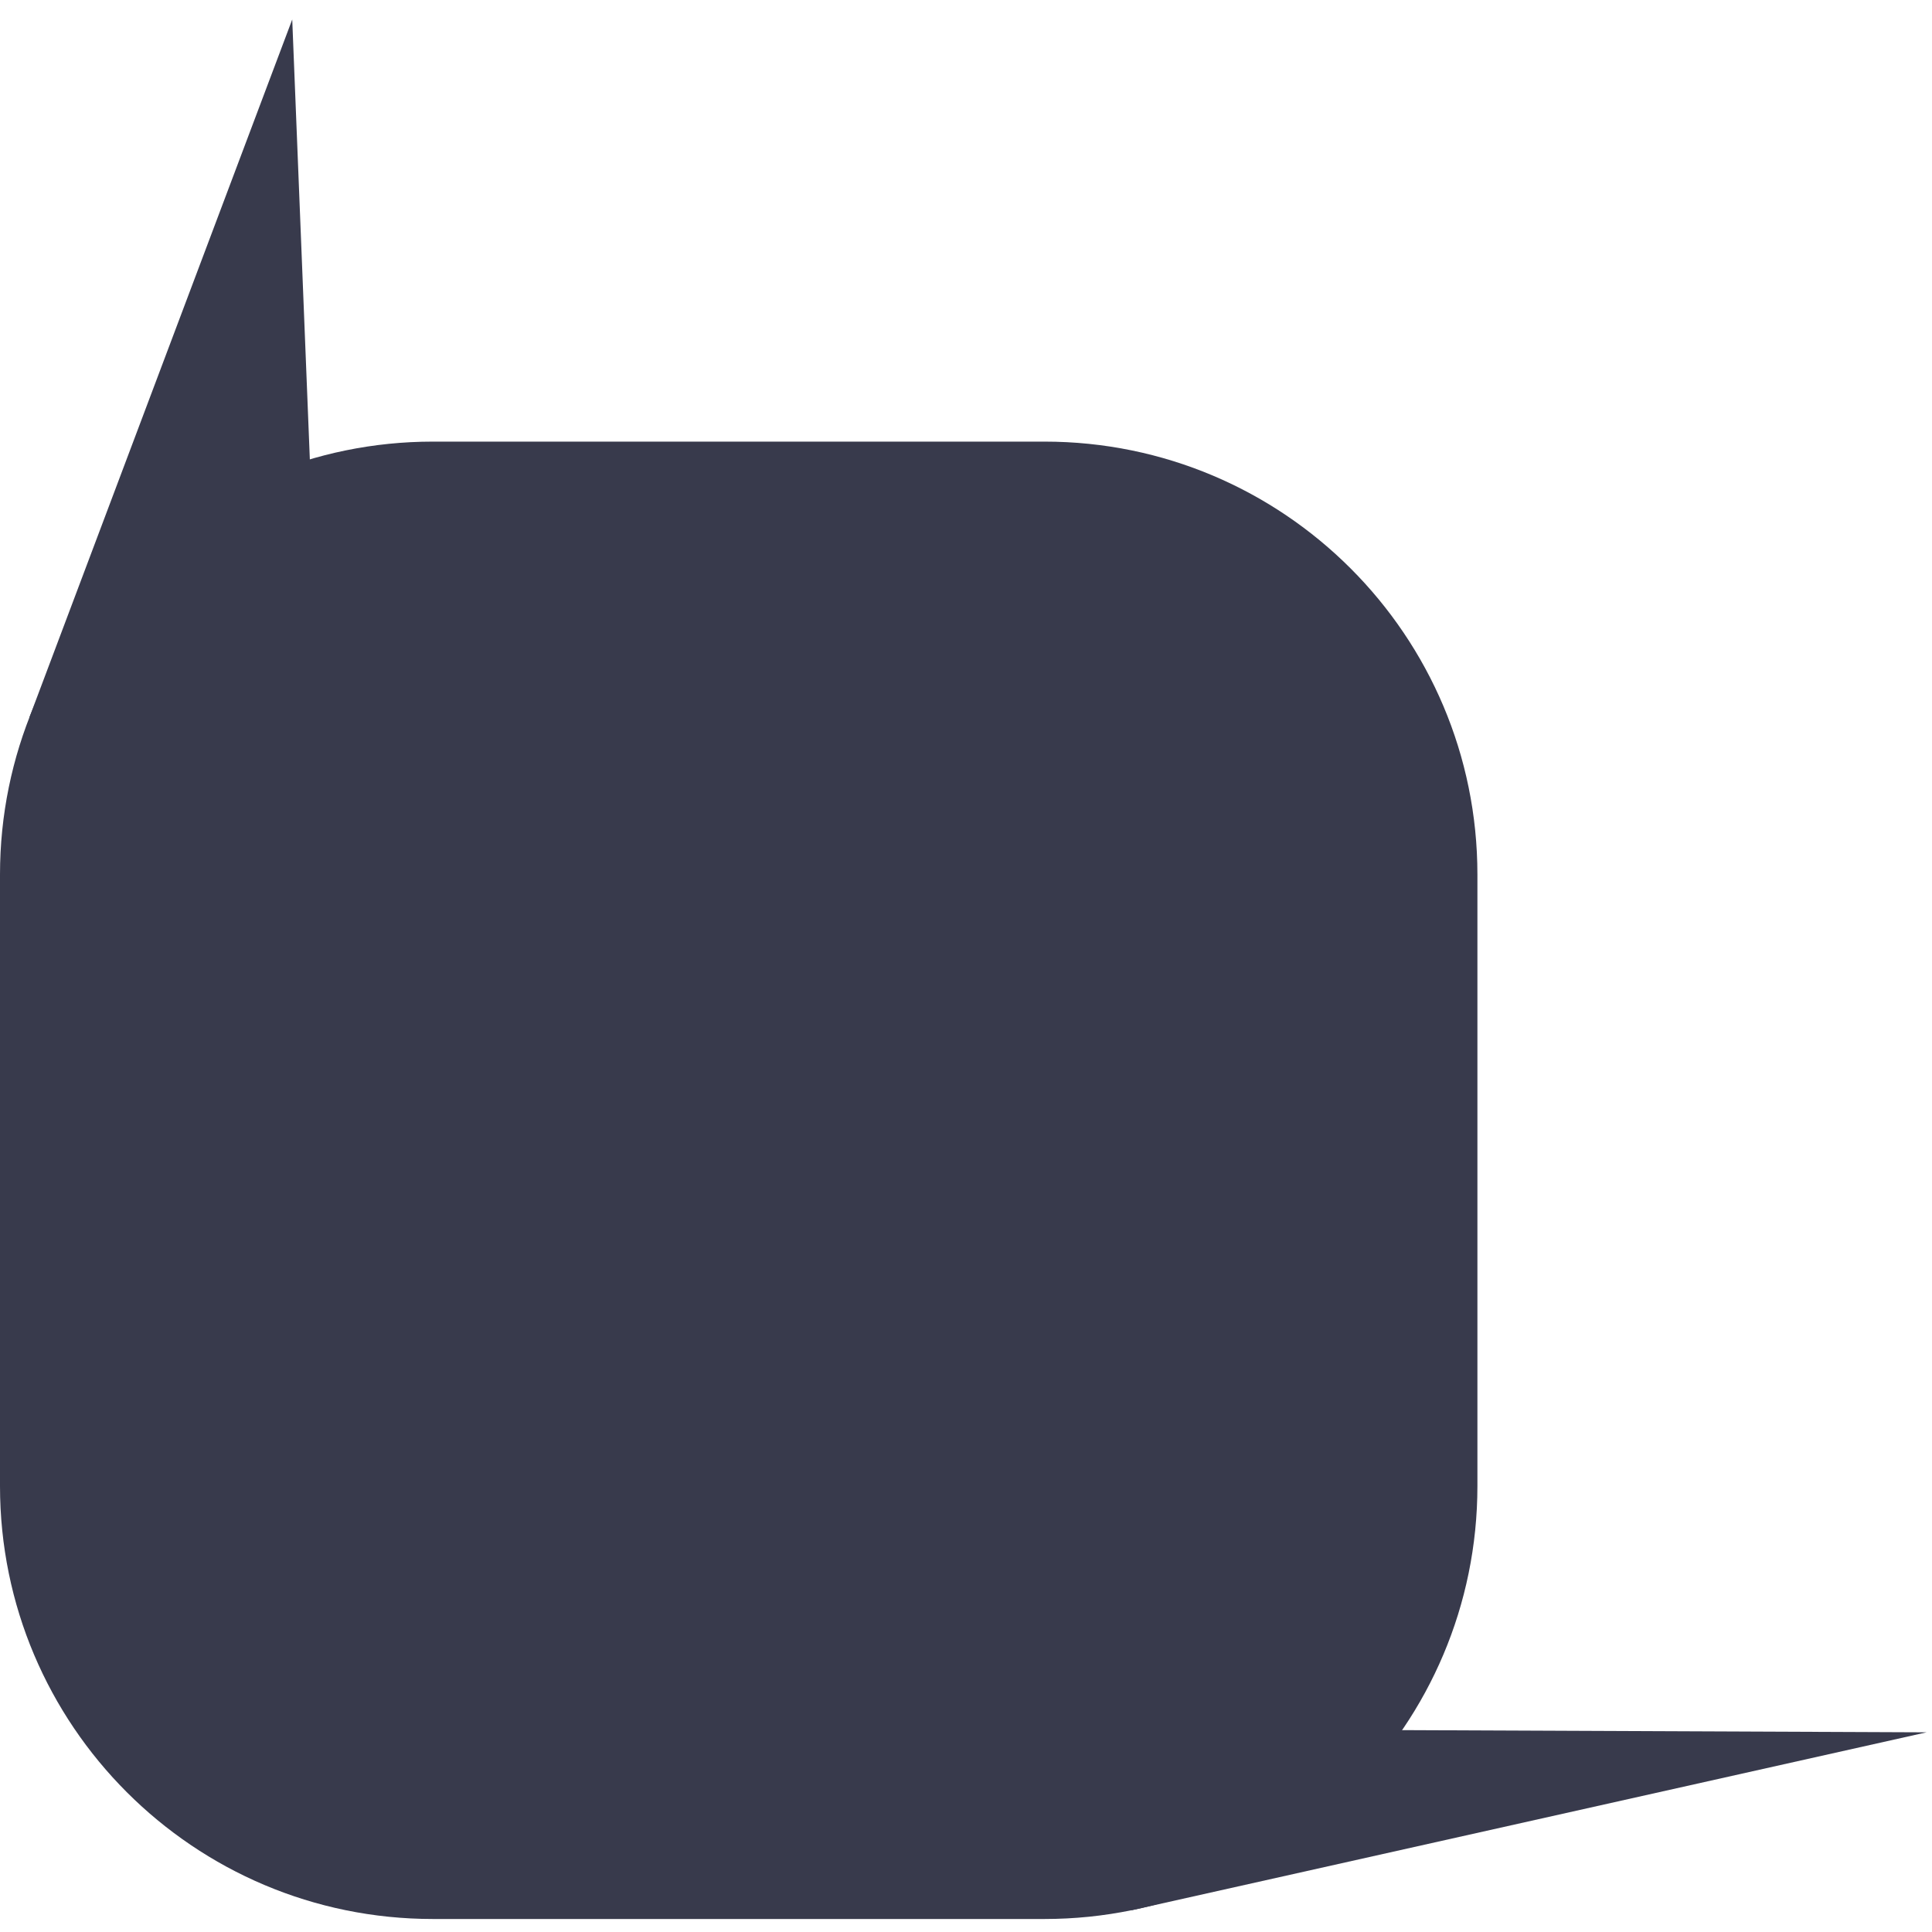 <svg width="85" height="85" fill="none" xmlns="http://www.w3.org/2000/svg"><path d="M84.762 76.215l-35 7.833 6.428-7.953 28.572.12z" fill="#383A4C"/><path d="M0 38.477c0-10.52 8.528-19.048 19.048-19.048h26.904C56.472 19.429 65 27.957 65 38.477V65.38c0 10.52-8.528 19.048-19.048 19.048H19.048C8.528 84.429 0 75.9 0 65.38V38.477z" fill="#383A4C"/><path d="M12.857.857L1.29 31.572l12.639-3.929L12.857.857z" fill="#383A4C"/></svg>
